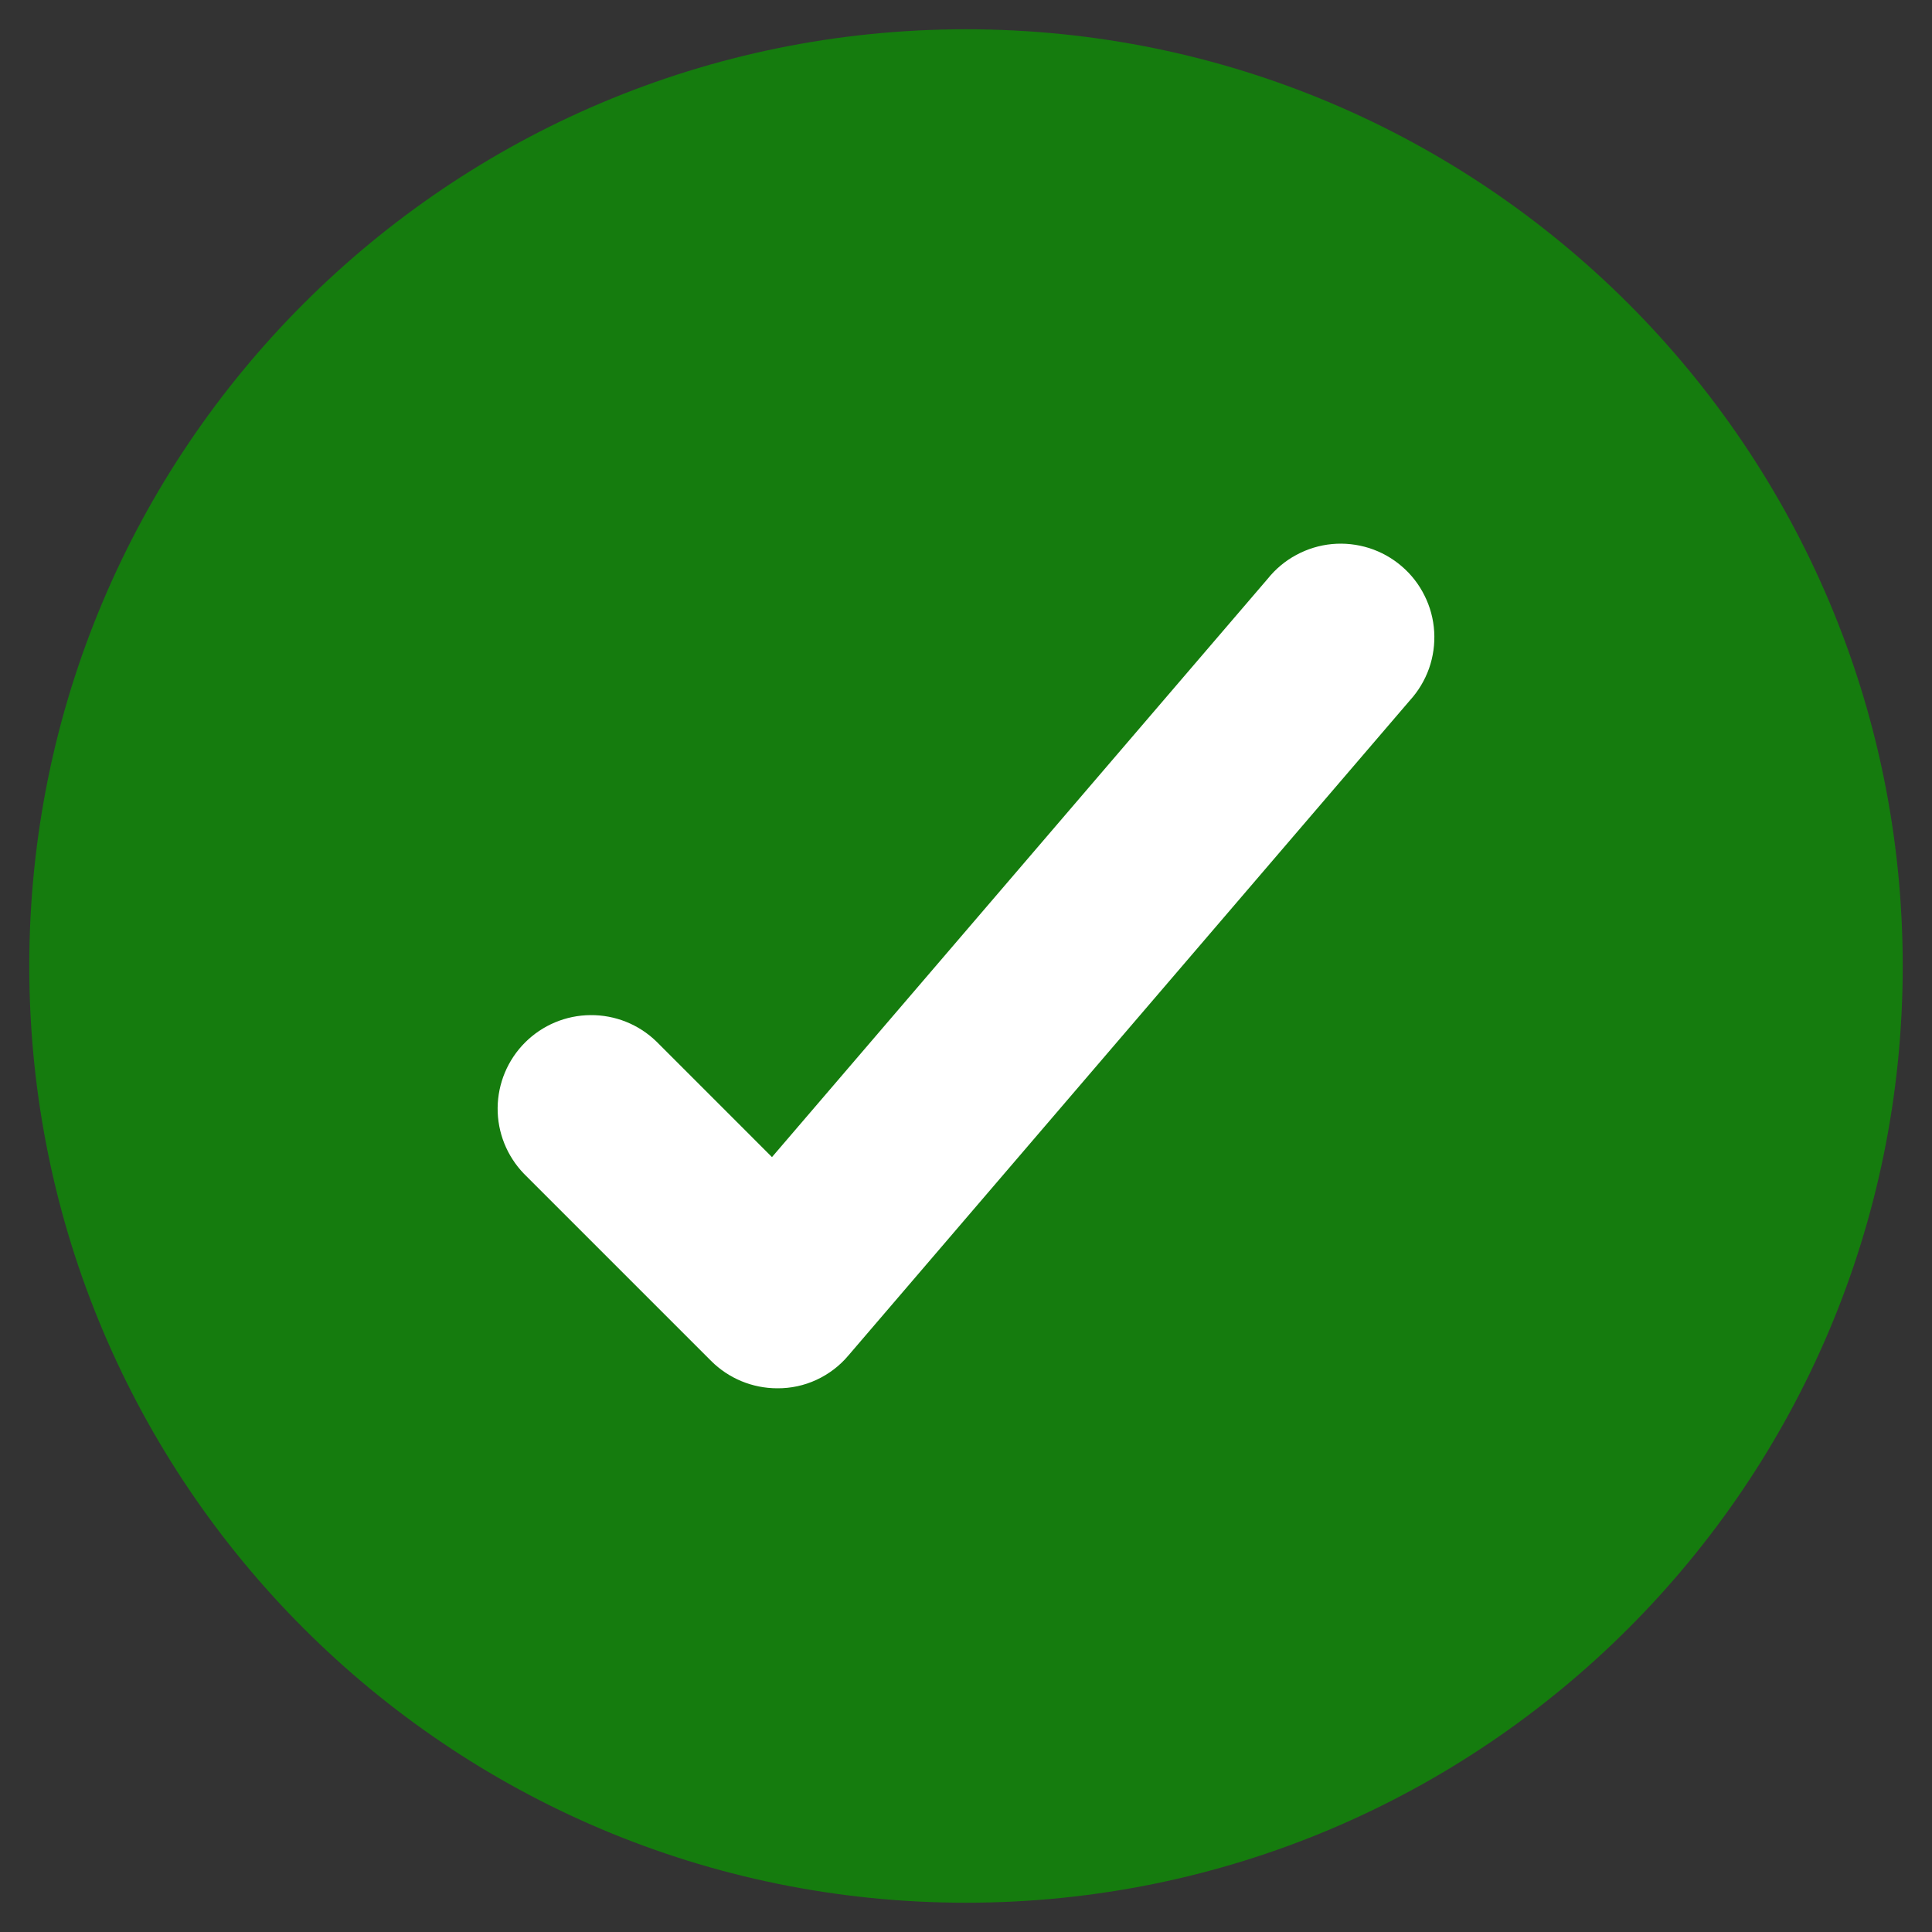 <svg width="33" height="33" viewBox="0 0 33 33" fill="none" xmlns="http://www.w3.org/2000/svg">
<rect x="0" y="0" width="33" height="33" fill="#333333" stroke="none"/>
<path d="M16.5 32.5C25.337 32.5 32.5 25.337 32.5 16.5C32.5 7.663 25.337 0.5 16.5 0.5C7.663 0.5 0.5 7.663 0.5 16.5C0.5 25.337 7.663 32.5 16.5 32.5Z" fill="#157C0E"/>
<path d="M13.276 23.713C12.852 23.713 12.446 23.545 12.146 23.245L8.949 20.048C8.658 19.746 8.496 19.343 8.5 18.923C8.504 18.504 8.672 18.103 8.968 17.807C9.265 17.51 9.666 17.342 10.085 17.339C10.504 17.335 10.908 17.496 11.209 17.787L13.186 19.764L21.654 9.885C21.788 9.718 21.954 9.579 22.143 9.478C22.332 9.376 22.539 9.313 22.752 9.293C22.965 9.273 23.181 9.297 23.385 9.361C23.589 9.426 23.778 9.531 23.941 9.671C24.104 9.81 24.237 9.981 24.332 10.173C24.428 10.364 24.484 10.573 24.497 10.787C24.51 11.001 24.48 11.216 24.409 11.418C24.337 11.62 24.226 11.805 24.082 11.963L14.49 23.154C14.341 23.331 14.155 23.472 13.945 23.569C13.736 23.666 13.507 23.715 13.276 23.713Z" fill="white"/>
</svg>
